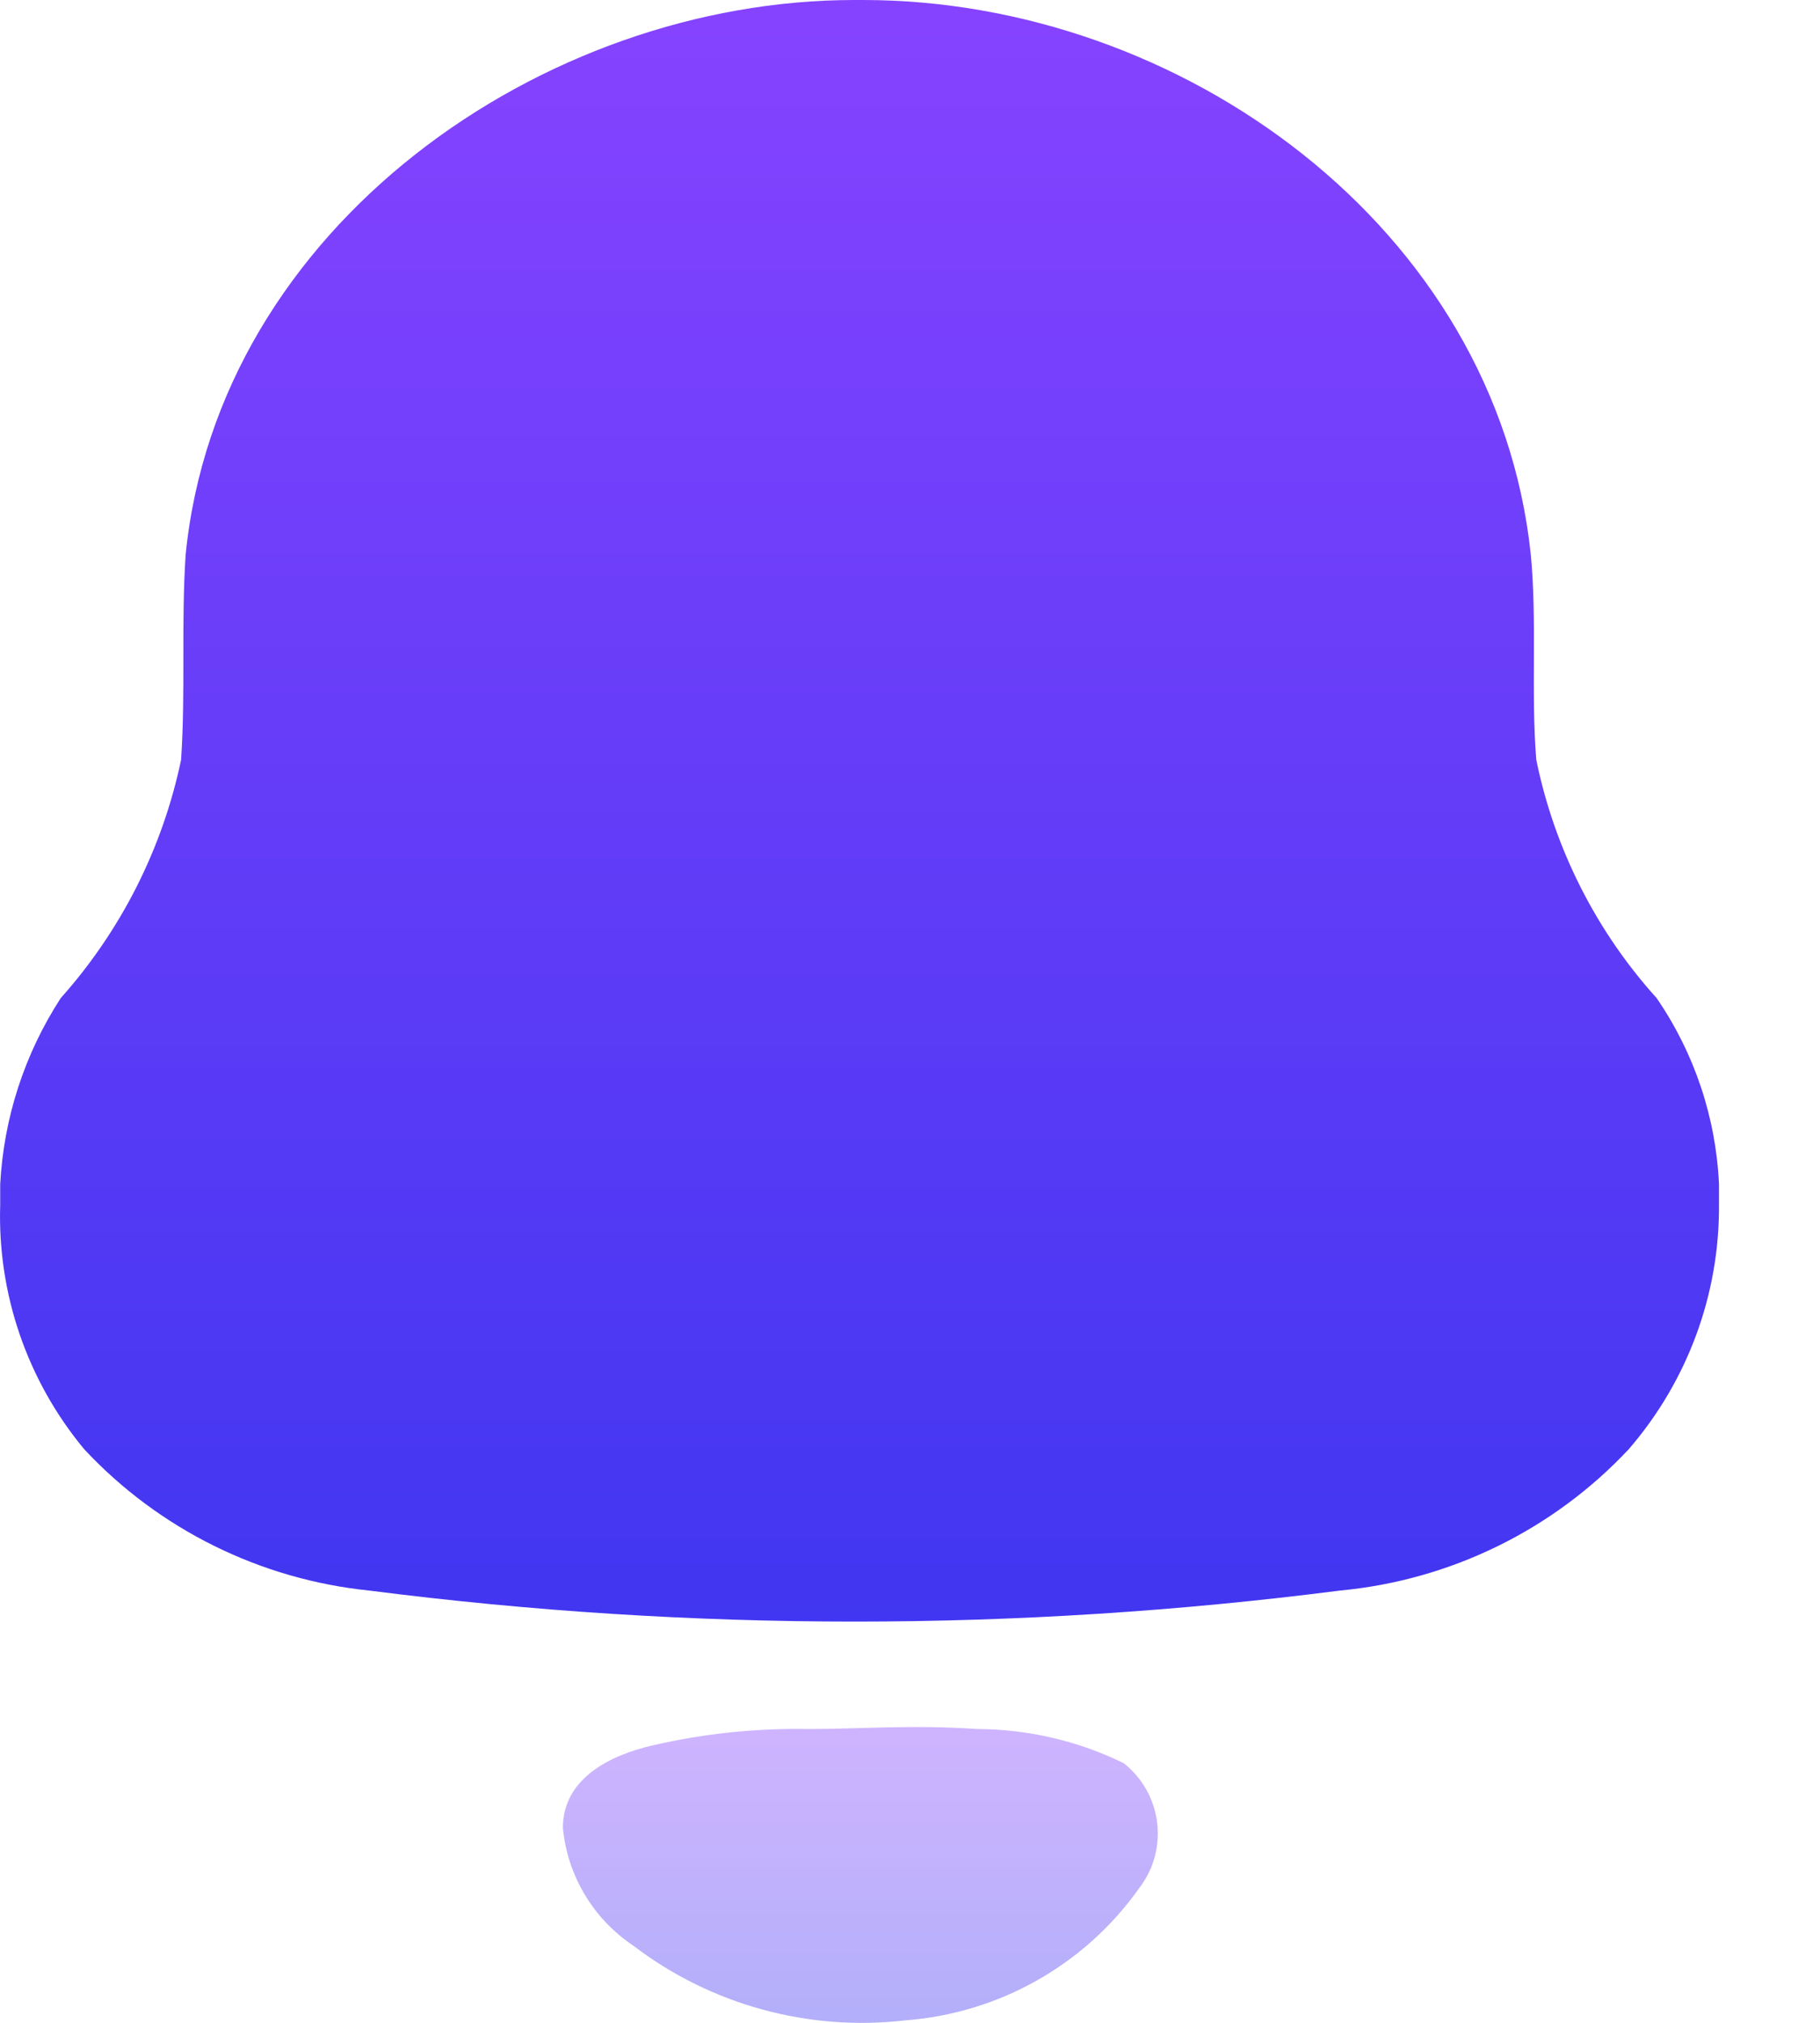 <svg width="18" height="20" viewBox="0 0 18 20" fill="none" xmlns="http://www.w3.org/2000/svg">
<path d="M0.002 11.912V11.708C0.037 11.053 0.243 10.419 0.601 9.868C1.198 9.199 1.608 8.387 1.791 7.512C1.836 6.845 1.791 6.161 1.836 5.485C2.158 2.24 5.37 0 8.448 0H8.537C11.669 0 14.8 2.24 15.14 5.485C15.203 6.152 15.14 6.845 15.194 7.512C15.373 8.388 15.783 9.202 16.384 9.868C16.758 10.412 16.971 11.05 17.001 11.708V11.912C17.007 12.799 16.689 13.658 16.107 14.33C15.36 15.127 14.344 15.624 13.252 15.726C10.066 16.135 6.839 16.135 3.652 15.726C2.574 15.616 1.572 15.12 0.834 14.33C0.27 13.652 -0.026 12.792 0.002 11.912Z" fill="url(#paint0_linear)"/>
<path opacity="0.4" d="M9.665 17.095C9.029 17.051 8.511 17.095 7.992 17.095C7.477 17.086 6.963 17.14 6.462 17.255C6.032 17.353 5.567 17.584 5.567 18.073C5.612 18.546 5.868 18.973 6.265 19.238C7.029 19.821 7.992 20.086 8.949 19.976C9.879 19.907 10.73 19.427 11.266 18.669C11.563 18.284 11.495 17.735 11.114 17.433C10.663 17.212 10.167 17.097 9.665 17.095Z" fill="url(#paint1_linear)"/>
<defs>
<linearGradient id="paint0_linear" x1="0" y1="0" x2="0" y2="16.033" gradientUnits="userSpaceOnUse">
<stop stop-color="#8643FF"/>
<stop offset="1" stop-color="#4136F1"/>
</linearGradient>
<linearGradient id="paint1_linear" x1="5.567" y1="17.075" x2="5.567" y2="20" gradientUnits="userSpaceOnUse">
<stop stop-color="#8643FF"/>
<stop offset="1" stop-color="#4136F1"/>
</linearGradient>
</defs>
</svg>
